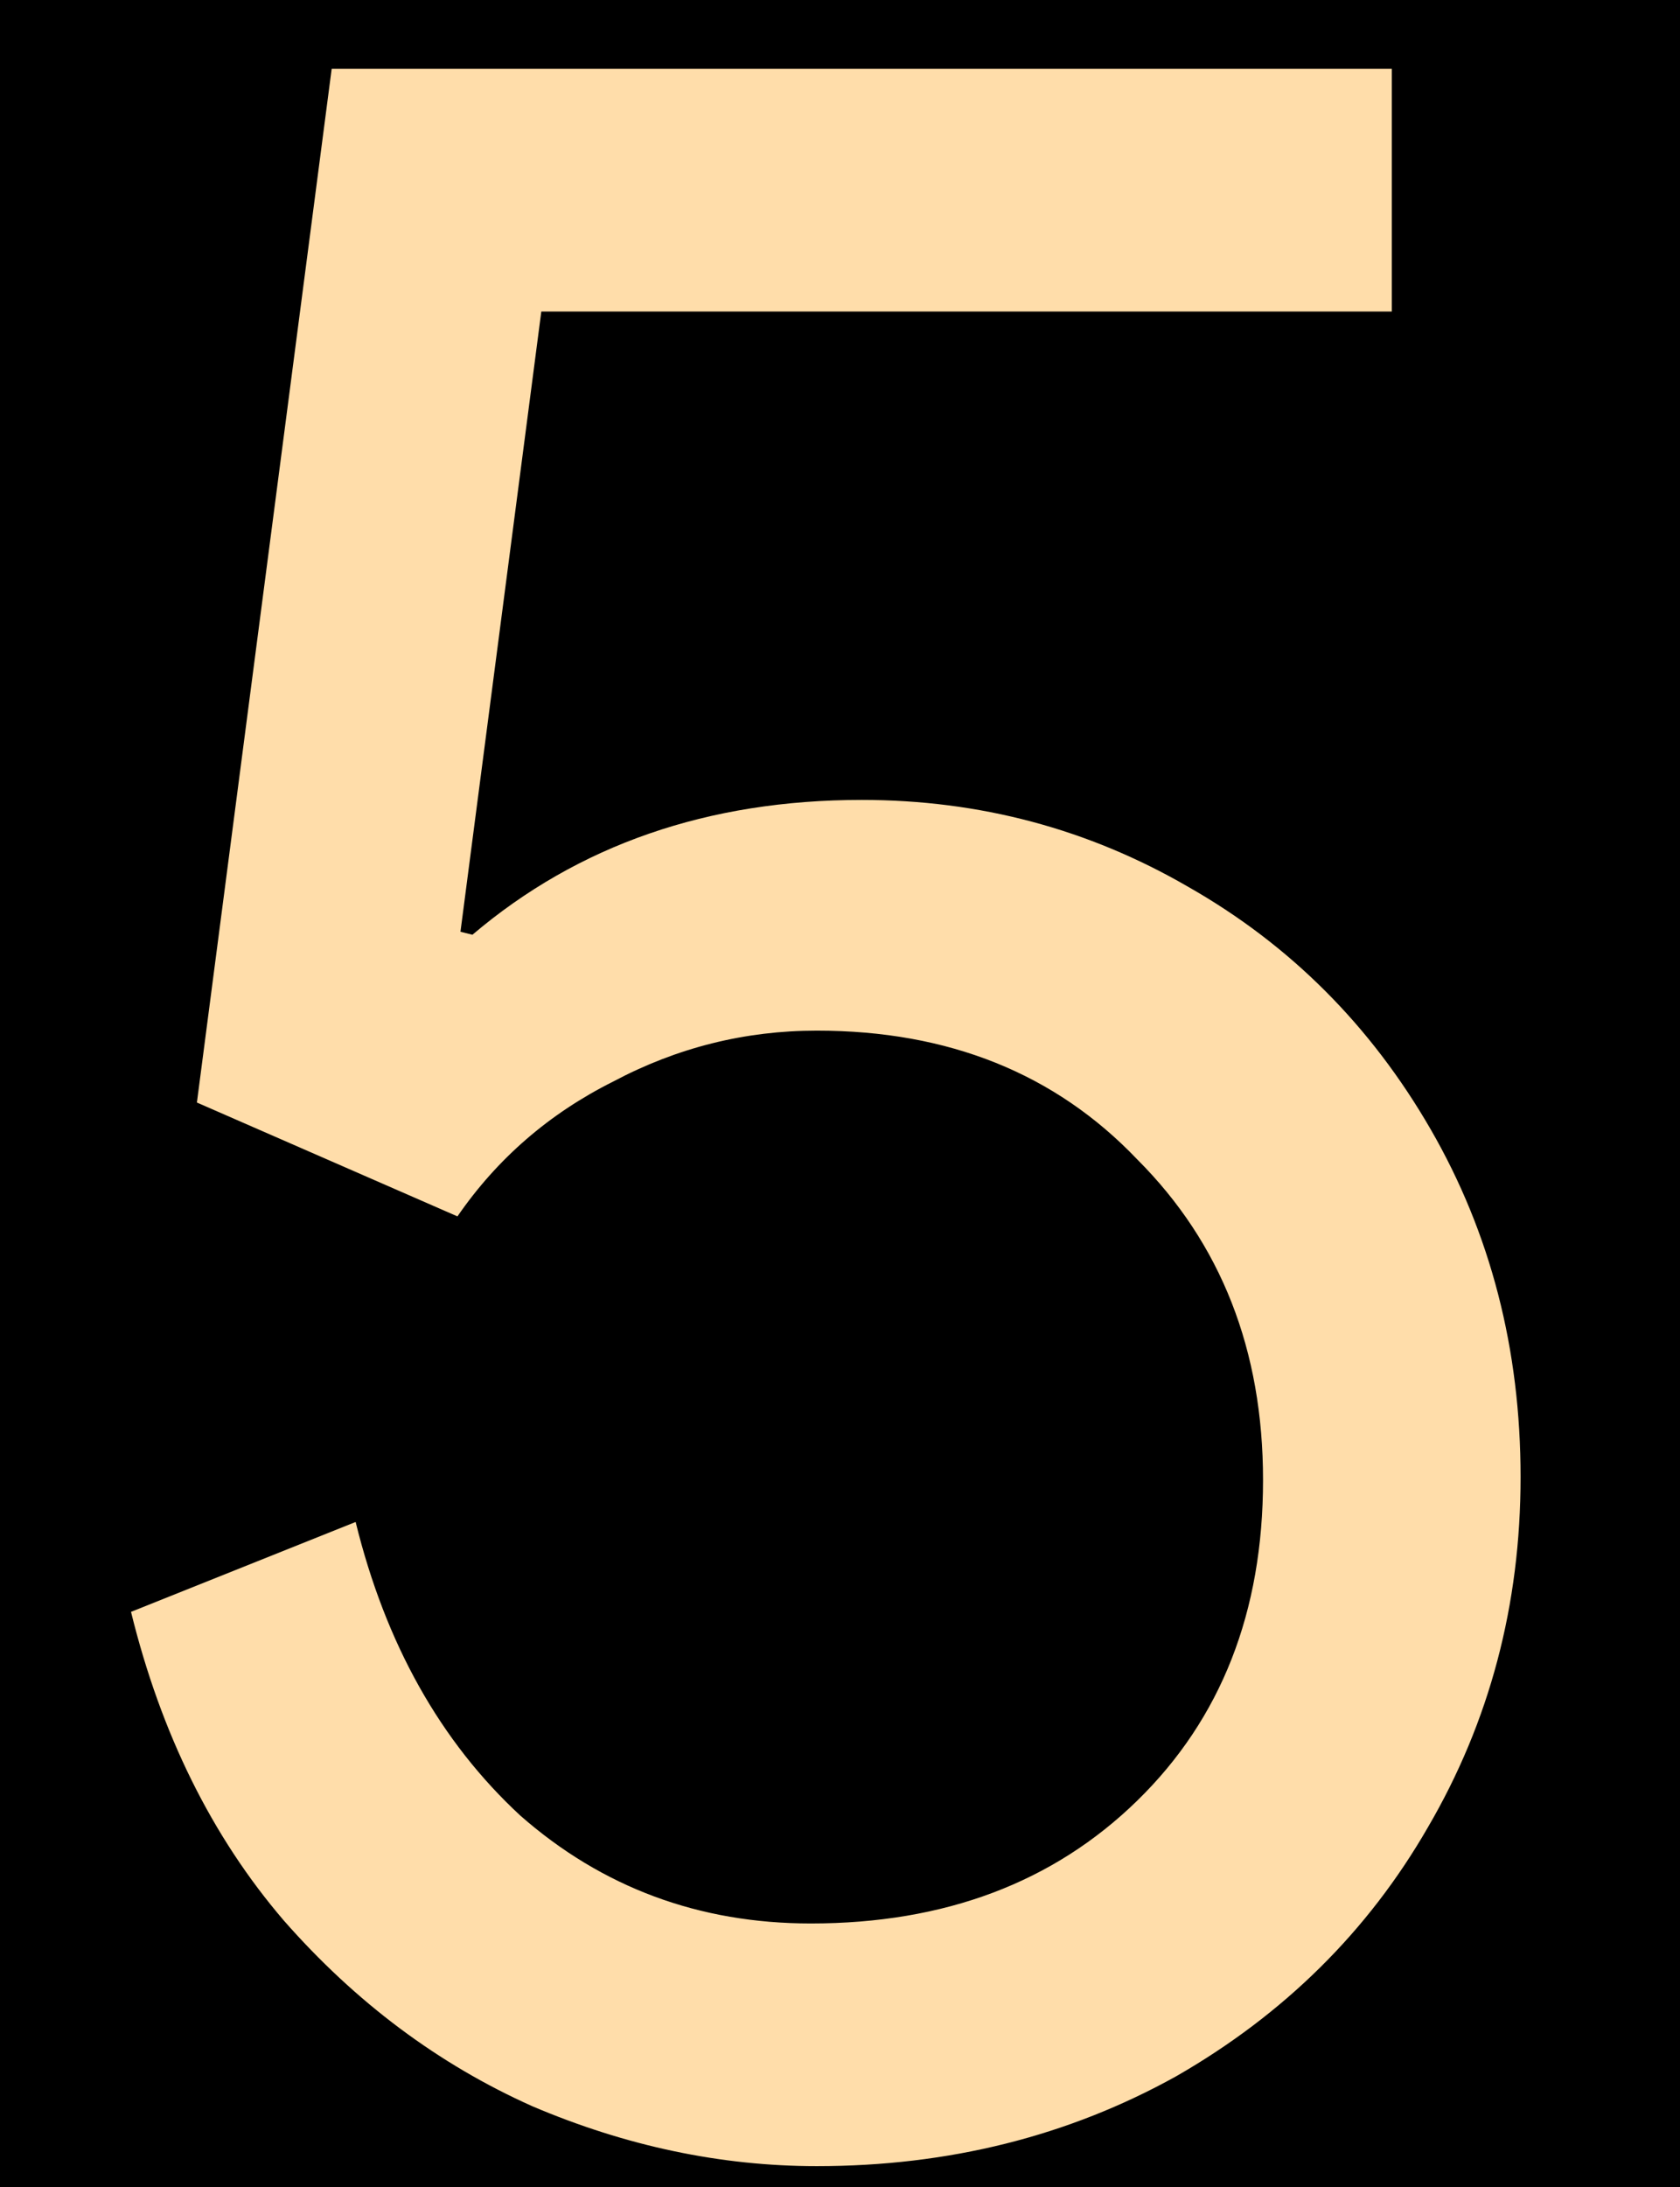 <svg width="73" height="95" viewBox="0 0 73 95" fill="none" xmlns="http://www.w3.org/2000/svg">
<g clip-path="url(#clip0_309_283)">
<rect width="73" height="95" fill="black"/>
<path d="M35.493 94.082C31.329 94.082 27.208 93.215 23.131 91.48C19.053 89.658 15.453 86.968 12.33 83.411C9.207 79.768 6.995 75.3 5.693 70.008L15.453 66.104C16.754 71.396 19.14 75.647 22.61 78.857C26.167 81.98 30.375 83.542 35.233 83.542C41.045 83.542 45.773 81.763 49.417 78.206C53.061 74.649 54.882 70.008 54.882 64.282C54.882 58.643 53.061 54.002 49.417 50.358C45.86 46.628 41.219 44.763 35.493 44.763C32.37 44.763 29.42 45.5 26.644 46.975C23.868 48.363 21.613 50.315 19.877 52.831L8.556 47.886L14.412 2.991H60.478V13.532H23.521L20.008 40.469L20.528 40.599C25.126 36.695 30.765 34.743 37.445 34.743C42.563 34.743 47.291 36.001 51.629 38.517C56.053 41.032 59.567 44.546 62.17 49.057C64.772 53.568 66.073 58.6 66.073 64.152C66.073 69.704 64.729 74.779 62.039 79.377C59.437 83.889 55.793 87.489 51.109 90.178C46.424 92.781 41.219 94.082 35.493 94.082Z" fill="#FFDDAA"/>
</g>
<defs>
<clipPath id="clip0_309_283">
<rect width="73" height="95" fill="white"/>
</clipPath>
</defs>
</svg>

